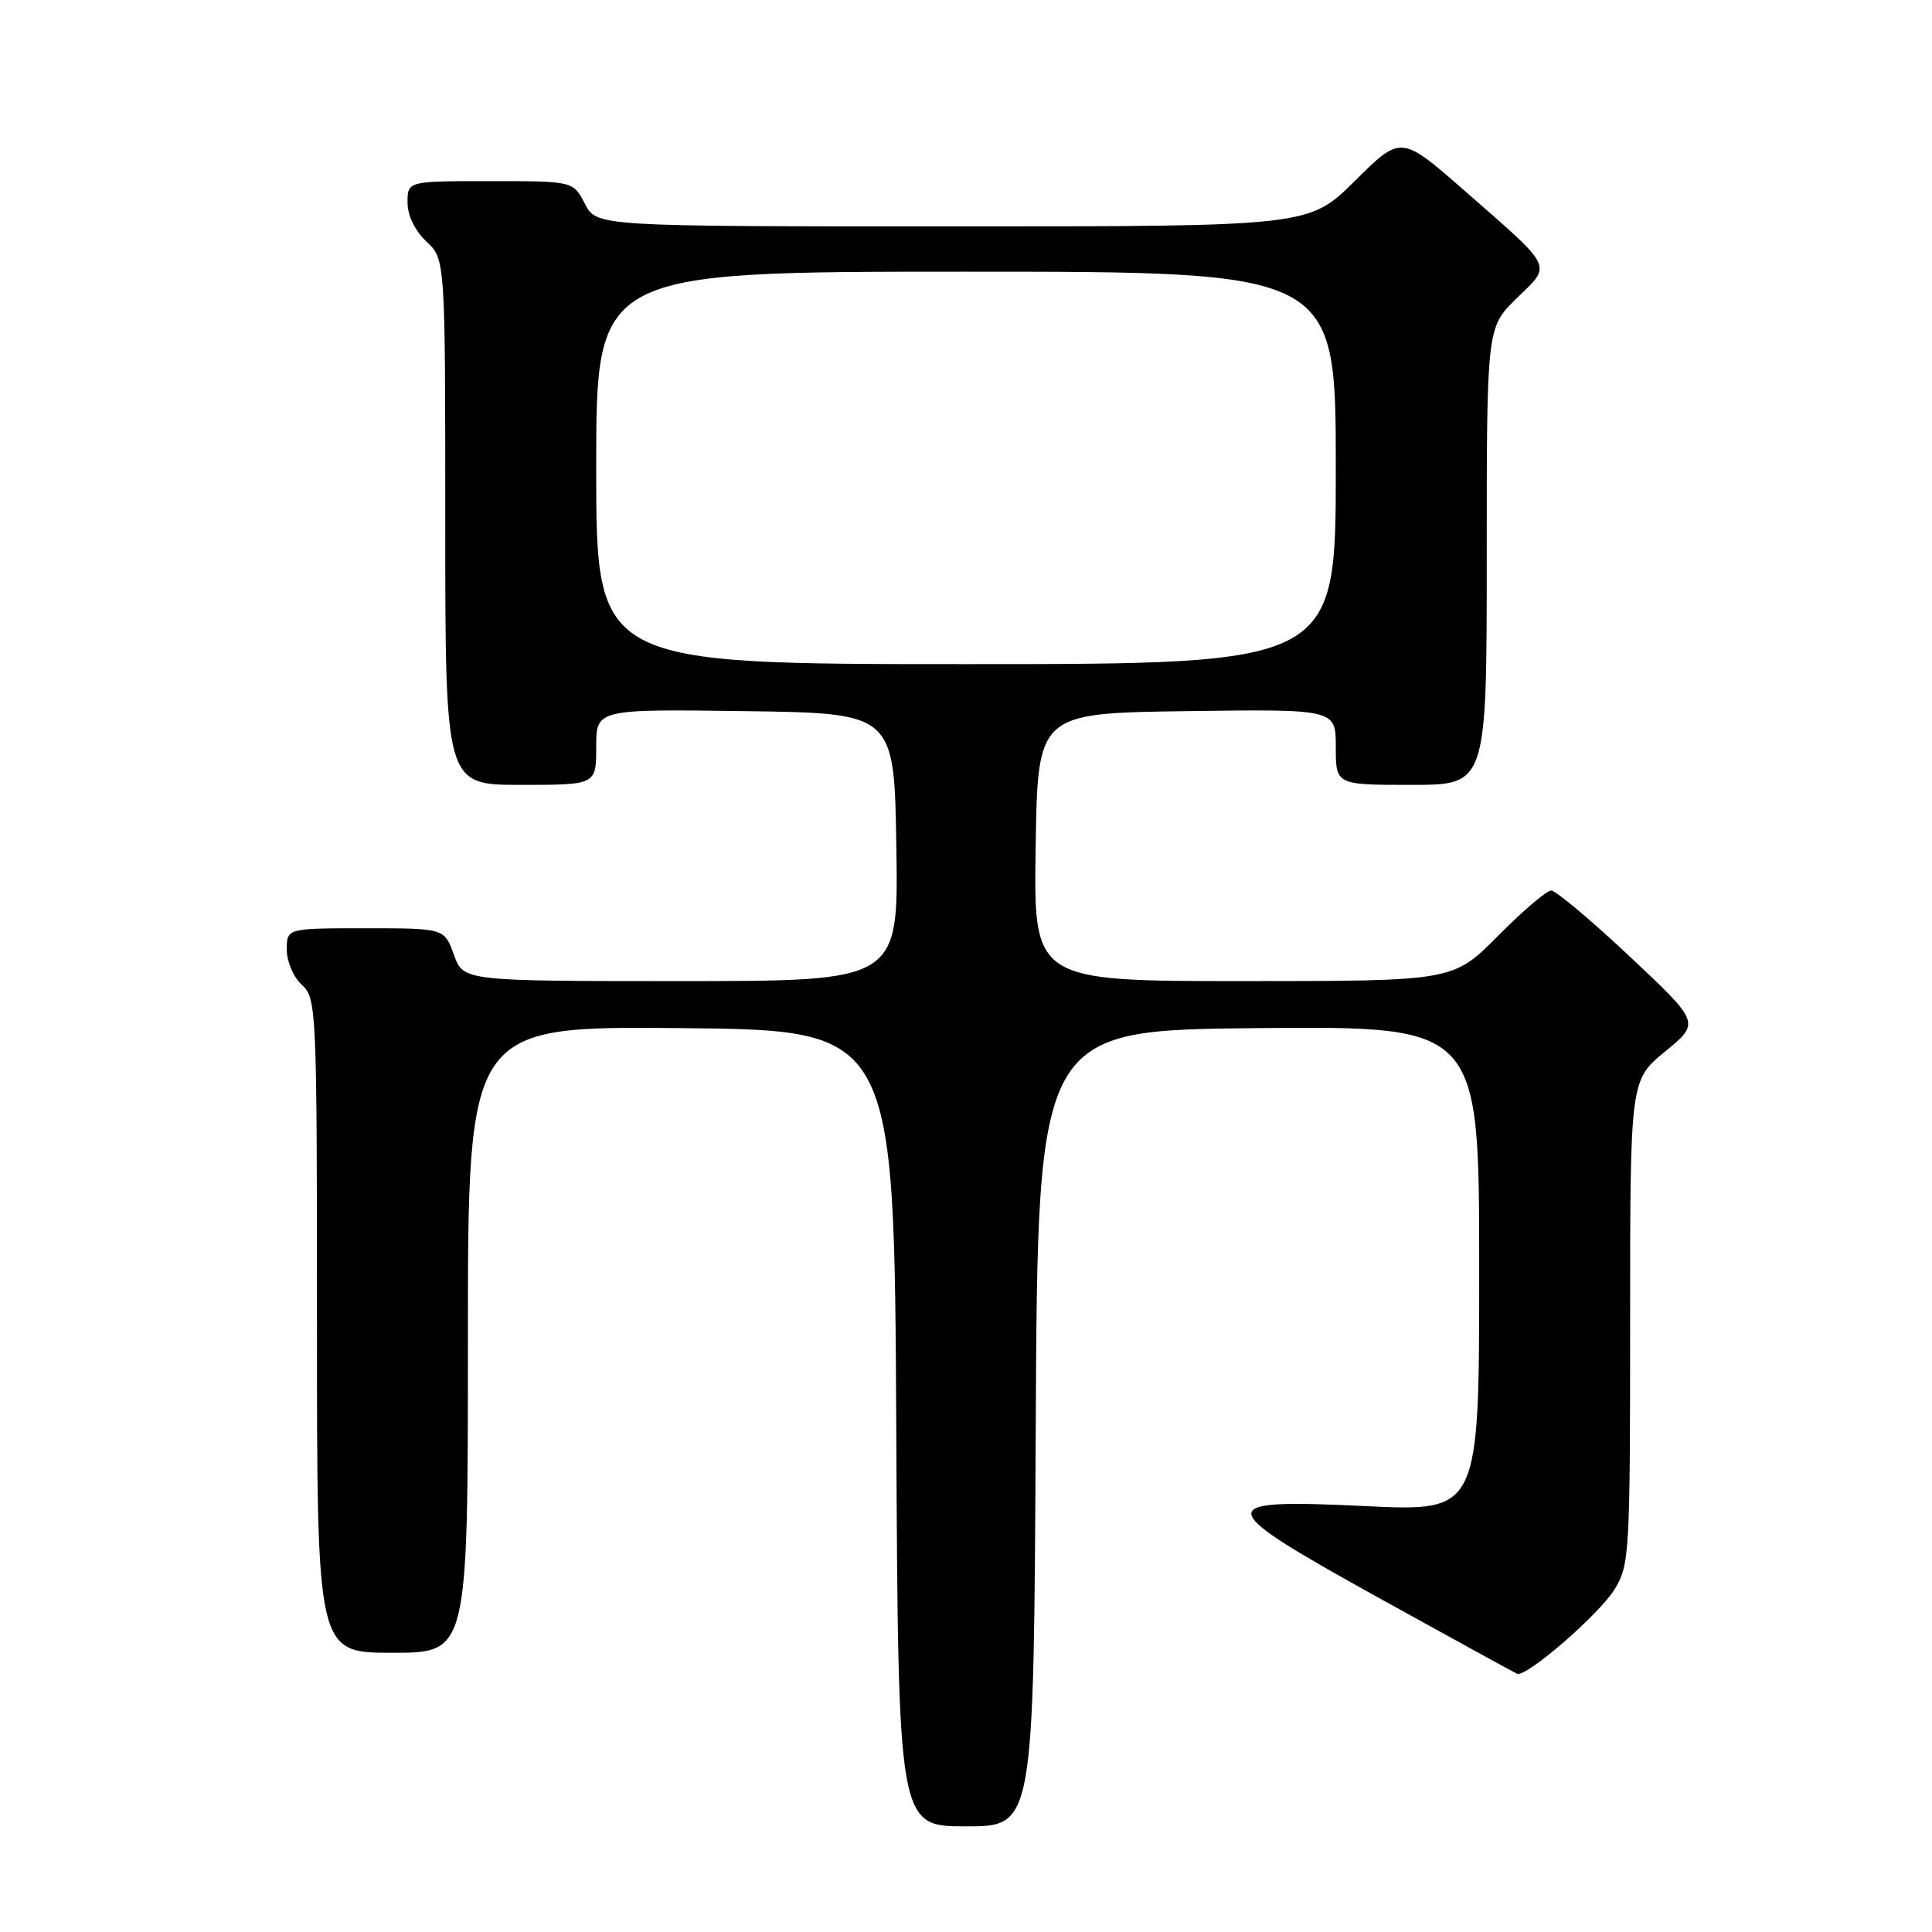 <?xml version="1.0" encoding="UTF-8" standalone="no"?>
<!DOCTYPE svg PUBLIC "-//W3C//DTD SVG 1.1//EN" "http://www.w3.org/Graphics/SVG/1.1/DTD/svg11.dtd" >
<svg xmlns="http://www.w3.org/2000/svg" xmlns:xlink="http://www.w3.org/1999/xlink" version="1.1" viewBox="0 0 256 256">
 <g >
 <path fill="currentColor"
d=" M 137.24 189.25 C 137.50 136.50 137.50 136.50 166.75 136.23 C 196.00 135.97 196.00 135.97 196.00 168.12 C 196.00 200.28 196.00 200.28 181.00 199.57 C 160.32 198.58 160.47 199.43 183.19 212.00 C 192.64 217.22 200.66 221.63 201.02 221.78 C 202.23 222.29 211.87 213.95 213.94 210.59 C 215.91 207.41 216.00 205.82 216.00 175.20 C 216.00 143.13 216.00 143.13 220.64 139.33 C 225.29 135.52 225.29 135.52 215.97 126.76 C 210.84 121.94 206.15 118.00 205.54 118.00 C 204.94 118.00 201.77 120.70 198.50 124.00 C 192.56 130.00 192.56 130.00 164.76 130.00 C 136.95 130.00 136.95 130.00 137.23 112.25 C 137.50 94.50 137.50 94.50 157.25 94.23 C 177.00 93.96 177.00 93.96 177.00 98.98 C 177.00 104.00 177.00 104.00 187.00 104.00 C 197.00 104.00 197.00 104.00 197.00 73.70 C 197.00 43.41 197.00 43.41 200.97 39.52 C 205.65 34.96 206.04 35.76 194.07 25.28 C 185.65 17.90 185.65 17.90 179.55 23.95 C 173.45 30.00 173.45 30.00 126.25 30.00 C 79.05 30.00 79.05 30.00 77.50 27.00 C 75.95 24.00 75.95 24.00 64.97 24.00 C 54.00 24.00 54.00 24.00 54.00 26.83 C 54.00 28.55 54.98 30.57 56.50 32.00 C 59.00 34.35 59.00 34.35 59.00 69.17 C 59.00 104.00 59.00 104.00 69.00 104.00 C 79.00 104.00 79.00 104.00 79.00 98.98 C 79.00 93.96 79.00 93.96 98.75 94.23 C 118.50 94.50 118.50 94.50 118.77 112.25 C 119.05 130.00 119.05 130.00 90.22 130.00 C 61.40 130.00 61.40 130.00 60.14 126.50 C 58.87 123.00 58.87 123.00 48.44 123.00 C 38.00 123.00 38.00 123.00 38.00 125.85 C 38.00 127.42 38.89 129.50 40.00 130.50 C 41.94 132.26 42.00 133.58 42.00 175.65 C 42.00 219.00 42.00 219.00 52.00 219.00 C 62.00 219.00 62.00 219.00 62.00 177.48 C 62.00 135.97 62.00 135.97 90.25 136.23 C 118.50 136.50 118.50 136.50 118.76 189.25 C 119.02 242.00 119.02 242.00 128.00 242.00 C 136.98 242.00 136.98 242.00 137.24 189.25 Z  M 79.00 62.00 C 79.00 36.00 79.00 36.00 128.00 36.00 C 177.00 36.00 177.00 36.00 177.00 62.00 C 177.00 88.00 177.00 88.00 128.00 88.00 C 79.00 88.00 79.00 88.00 79.00 62.00 Z "/>
</g>
</svg>